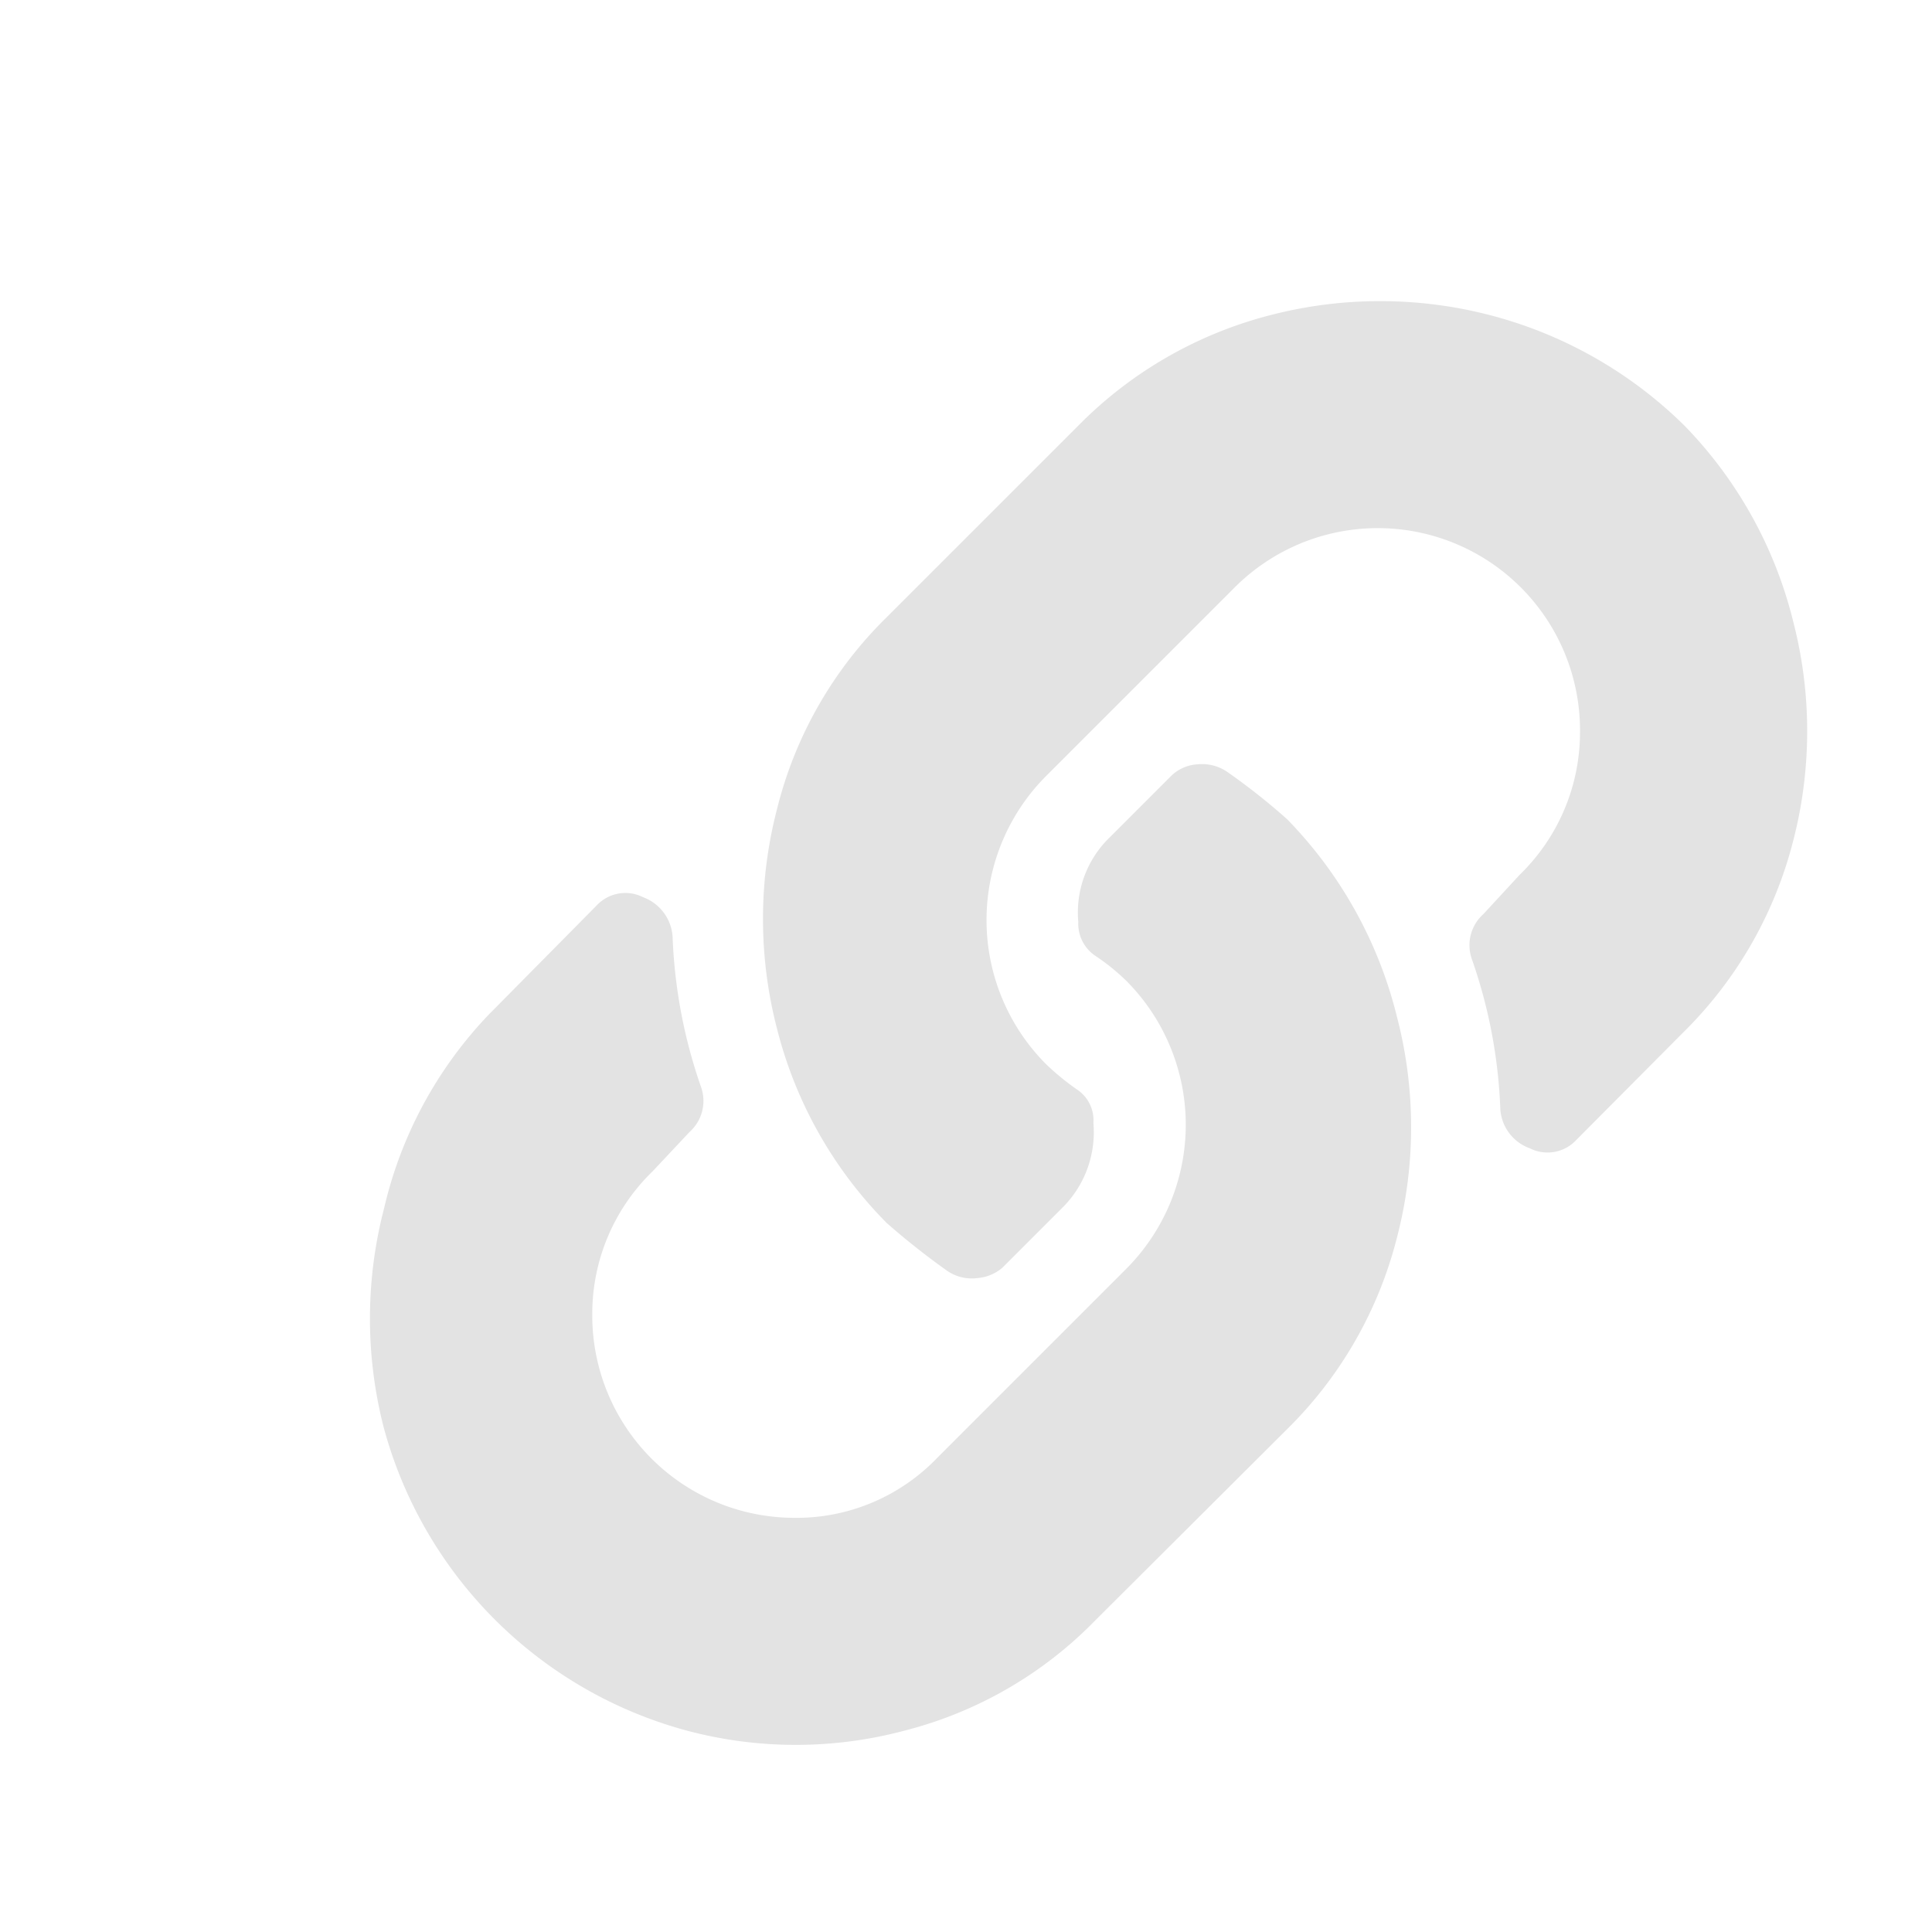 <svg id="Calque_1" data-name="Calque 1" xmlns="http://www.w3.org/2000/svg" viewBox="0 0 32 32"><defs><style>.cls-1{fill:#e3e3e3;}</style></defs><title>chain_l</title><path class="cls-1" d="M23.14,16.85a7.24,7.24,0,0,1,0,3.64,6.79,6.79,0,0,1-1.82,3.18l-3.18,3.17A6.73,6.73,0,0,1,15,28.66a7,7,0,0,1-3.64,0,7.12,7.12,0,0,1-5-5,7.24,7.24,0,0,1,0-3.64A6.89,6.89,0,0,1,8.1,16.8L9.88,15a.65.65,0,0,1,.77-.14.75.75,0,0,1,.49.65A8.5,8.5,0,0,0,11.61,18a.69.69,0,0,1-.19.75l-.61.65a3.28,3.28,0,0,0-1,2.36,3.35,3.35,0,0,0,3.34,3.38,3.23,3.23,0,0,0,2.38-1l3.13-3.13a3.38,3.38,0,0,0,0-4.76,3.54,3.54,0,0,0-.52-.42.64.64,0,0,1-.28-.56,1.73,1.73,0,0,1,.52-1.4l1-1a.68.68,0,0,1,.45-.21.74.74,0,0,1,.49.12,10.58,10.58,0,0,1,1,.79A7.12,7.12,0,0,1,23.14,16.85ZM24.68,5.22a7.24,7.24,0,0,0-3.64,0,6.86,6.86,0,0,0-3.18,1.83l-3.17,3.17a6.71,6.71,0,0,0-1.82,3.18,7.24,7.24,0,0,0,0,3.64,7,7,0,0,0,1.82,3.22,12.53,12.53,0,0,0,1,.79.72.72,0,0,0,.49.12A.73.73,0,0,0,16.6,21l1-1a1.76,1.76,0,0,0,.51-1.4.61.61,0,0,0-.28-.56,4.22,4.22,0,0,1-.51-.42,3.38,3.38,0,0,1,0-4.76l3.13-3.13a3.35,3.35,0,0,1,5.72,2.4,3.29,3.29,0,0,1-1,2.36l-.6.65a.69.69,0,0,0-.19.75,8.44,8.44,0,0,1,.47,2.48.74.74,0,0,0,.49.65.65.65,0,0,0,.77-.14l1.77-1.78a6.81,6.81,0,0,0,1.82-3.17,7.24,7.24,0,0,0,0-3.64A7.07,7.07,0,0,0,27.9,7.05,7.14,7.14,0,0,0,24.68,5.22Z"/></svg>